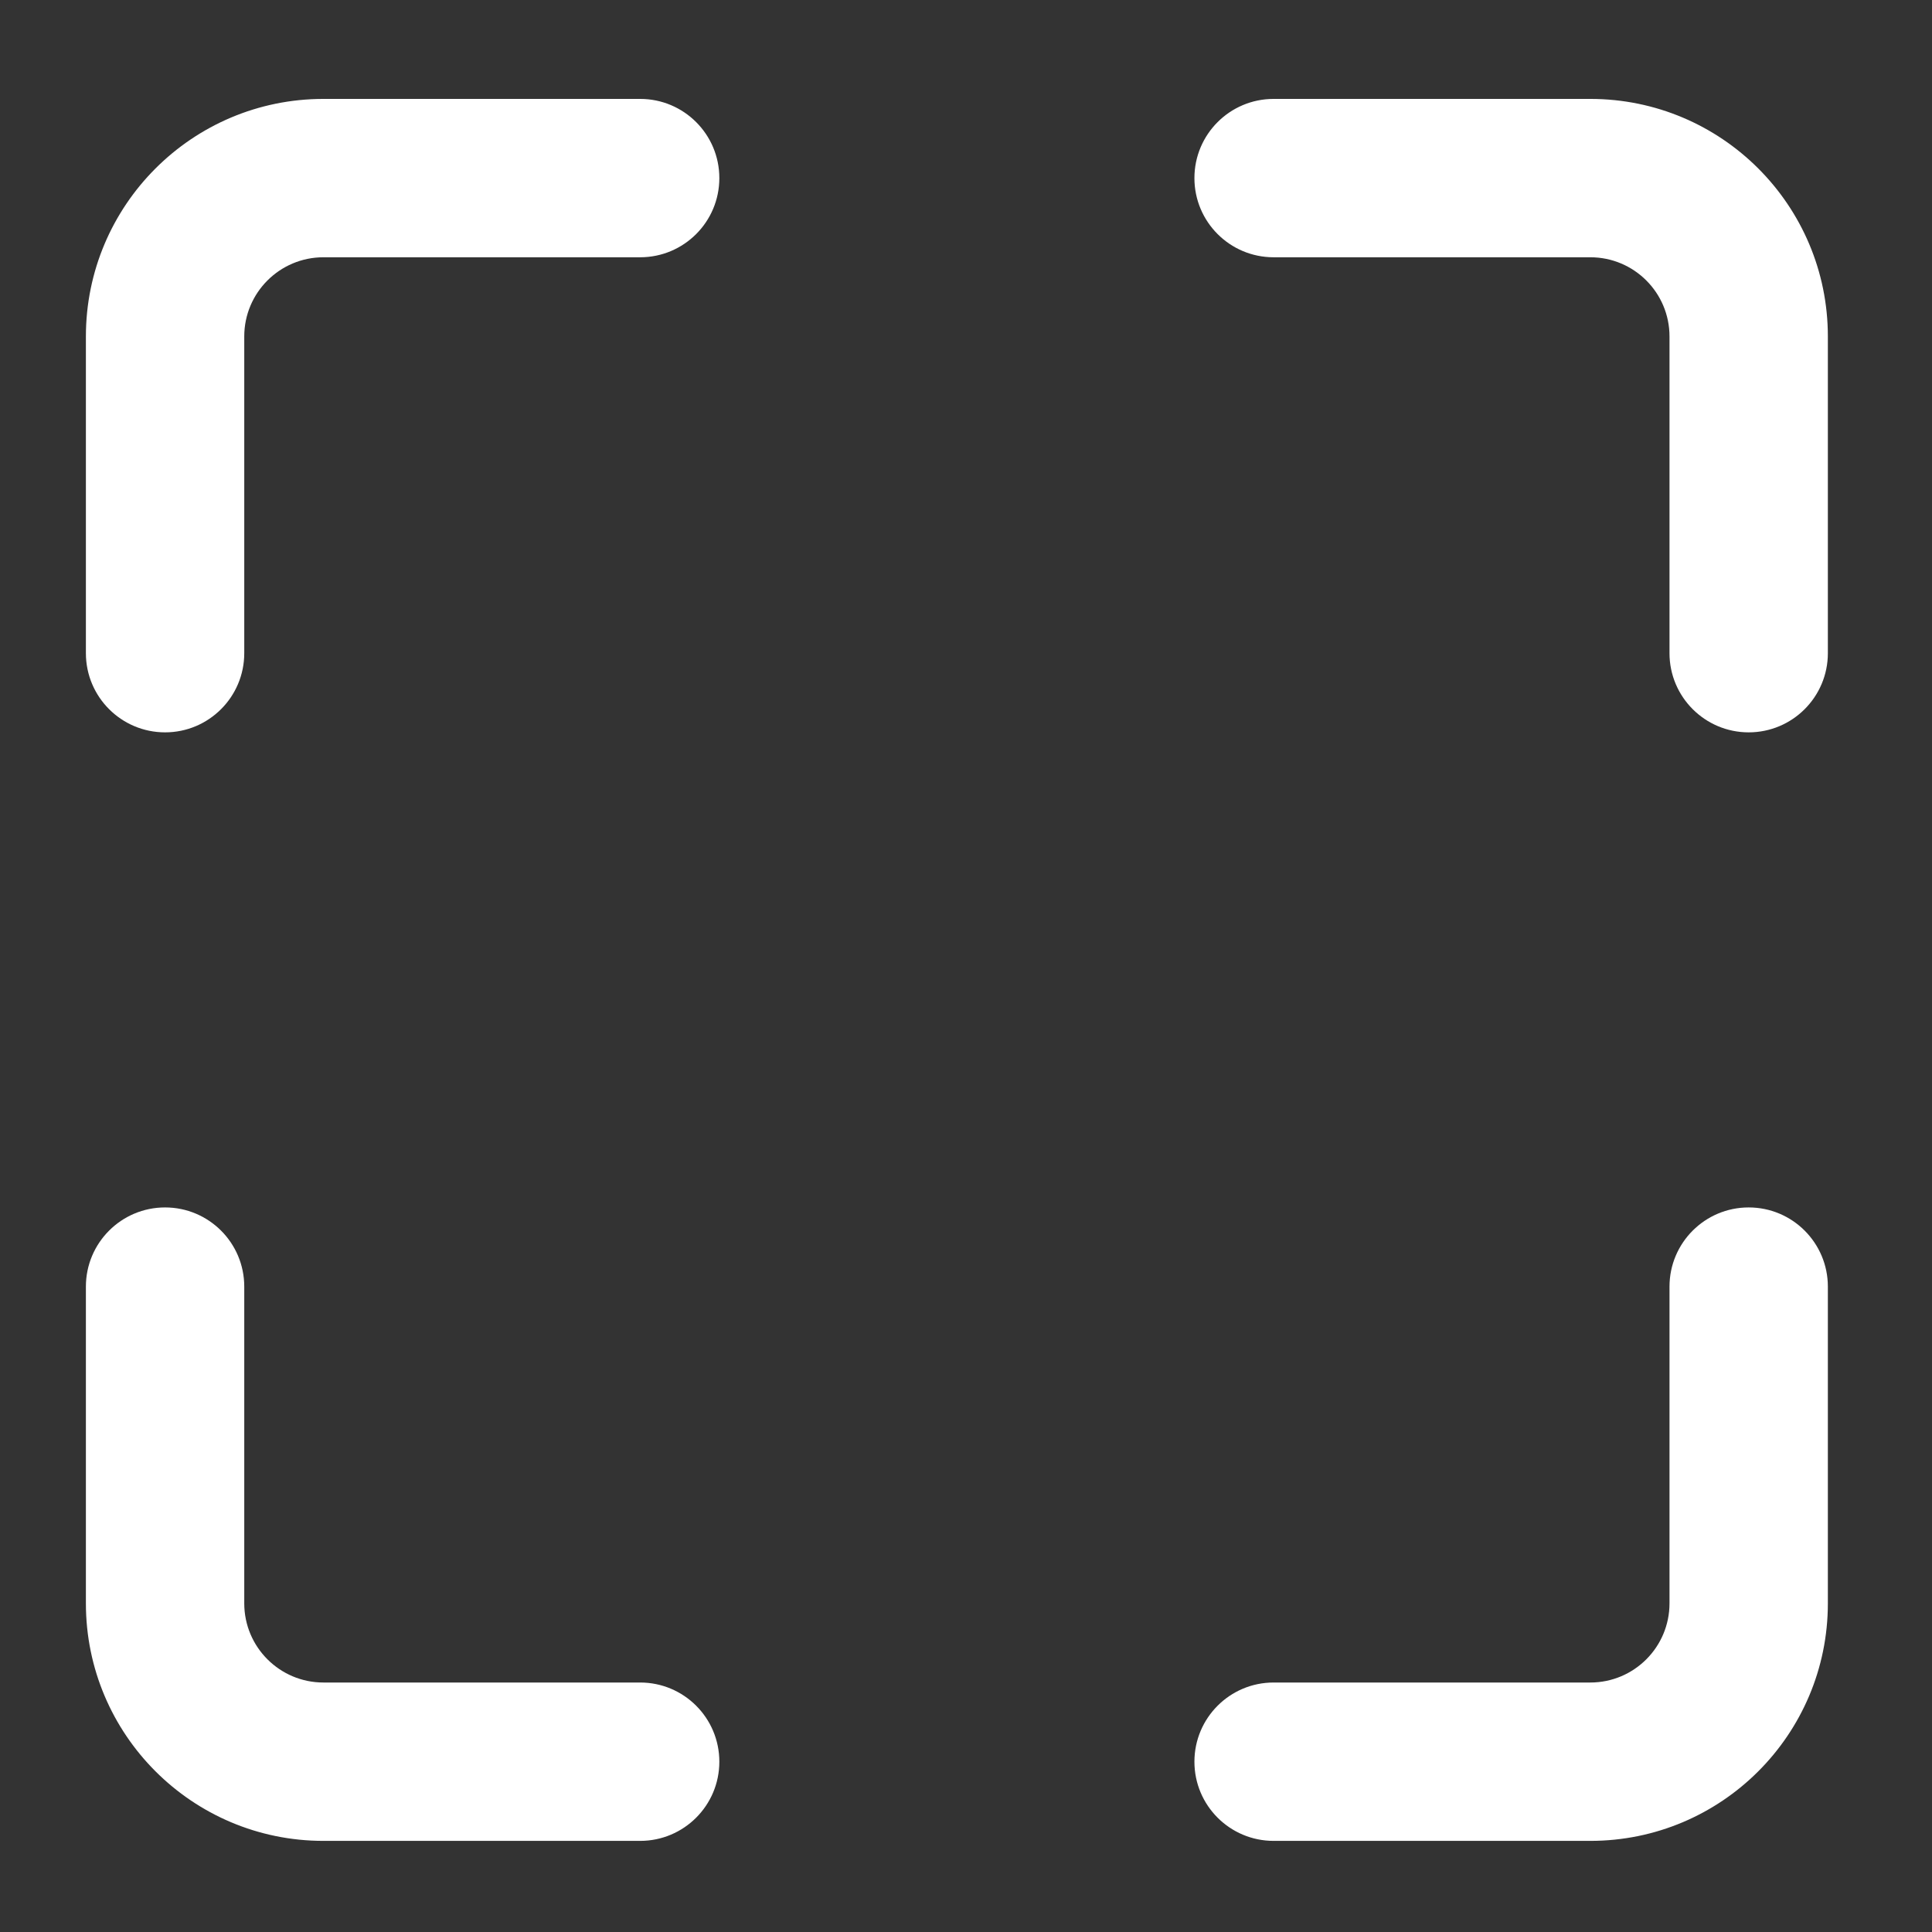 <svg width="61" height="61" viewBox="0 0 61 61" fill="none" xmlns="http://www.w3.org/2000/svg">
    <rect x="0" y="0" width="61" height="61" fill="#333333" stroke="none"/>
    <path
        d="M57.712 10.623C57.712 6.481 54.355 3.123 50.212 3.123H40.212C38.832 3.123 37.712 4.242 37.712 5.623C37.712 7.004 38.832 8.123 40.212 8.123H50.212C51.593 8.123 52.712 9.242 52.712 10.623V20.623C52.712 22.004 53.832 23.123 55.212 23.123C56.593 23.123 57.712 22.004 57.712 20.623V10.623Z"
        fill="white" />
    <path
        d="M57.712 40.623C57.712 39.242 56.593 38.123 55.212 38.123C53.832 38.123 52.712 39.242 52.712 40.623V50.623C52.712 52.004 51.593 53.123 50.212 53.123H40.212C38.832 53.123 37.712 54.242 37.712 55.623C37.712 57.004 38.832 58.123 40.212 58.123H50.212C54.355 58.123 57.712 54.765 57.712 50.623V40.623Z"
        fill="white" />
    <path
        d="M10.212 53.123H20.212C21.593 53.123 22.712 54.242 22.712 55.623C22.712 57.004 21.593 58.123 20.212 58.123H10.212C6.07 58.123 2.712 54.765 2.712 50.623V40.623C2.712 39.242 3.832 38.123 5.212 38.123C6.593 38.123 7.712 39.242 7.712 40.623V50.623C7.712 52.004 8.832 53.123 10.212 53.123Z"
        fill="white" />
    <path
        d="M2.712 20.623C2.712 22.004 3.832 23.123 5.212 23.123C6.593 23.123 7.712 22.004 7.712 20.623V10.623C7.712 9.242 8.832 8.123 10.212 8.123H20.212C21.593 8.123 22.712 7.004 22.712 5.623C22.712 4.242 21.593 3.123 20.212 3.123H10.212C6.07 3.123 2.712 6.481 2.712 10.623V20.623Z"
        fill="white" />
</svg>